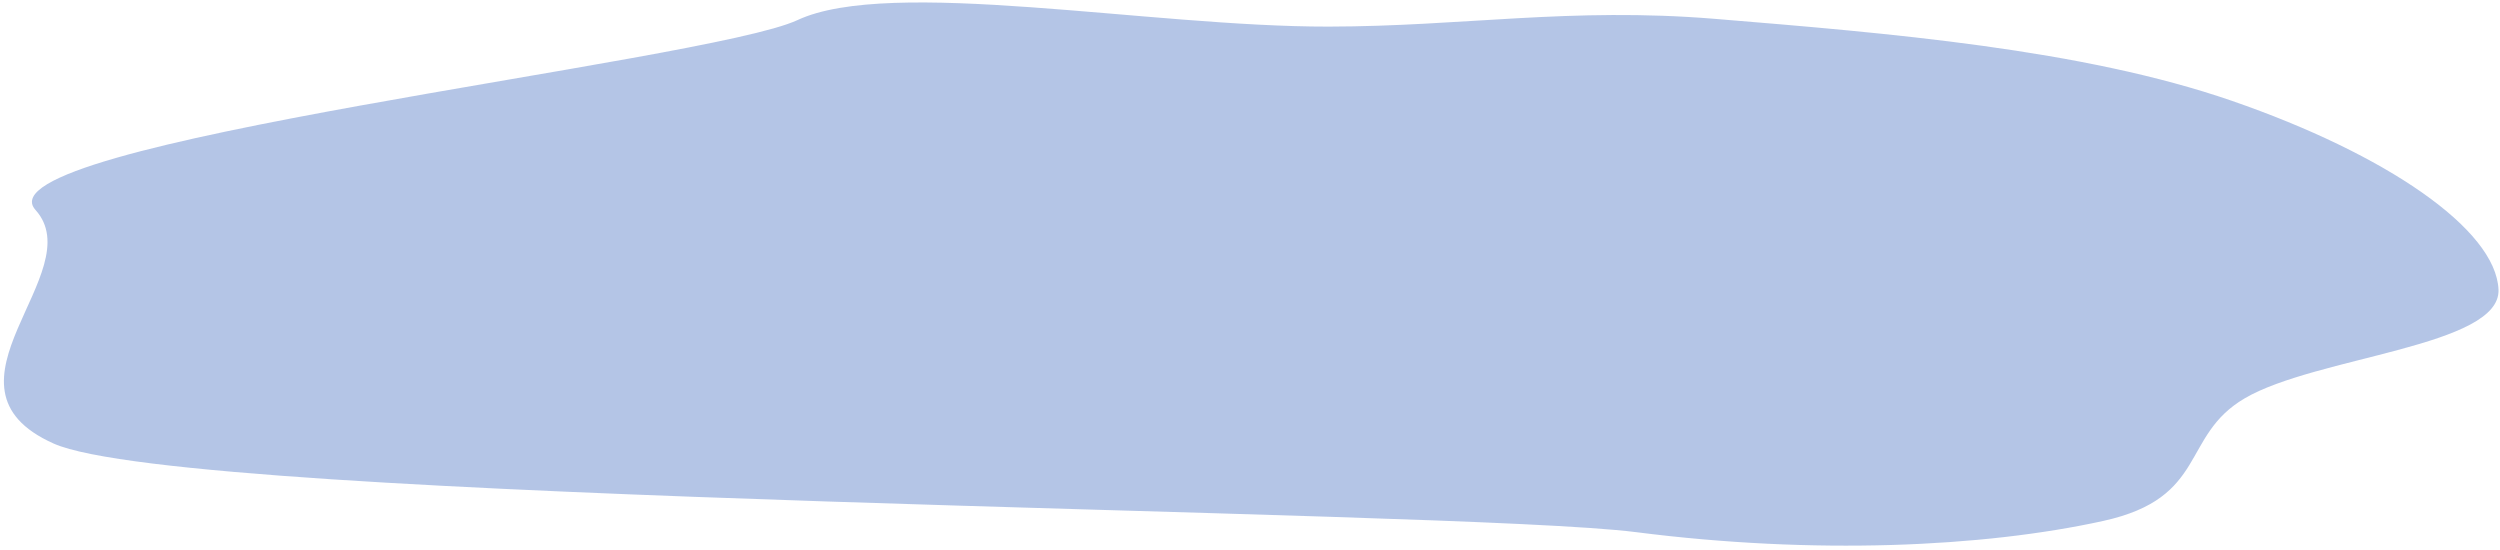<svg width="423" height="93" viewBox="0 0 423 93" fill="none" xmlns="http://www.w3.org/2000/svg">
<path fill-rule="evenodd" clip-rule="evenodd" d="M290.133 3.188C319.686 5.615 352.346 8.325 377.62 17.055C403.743 26.078 422.301 38.78 422.747 48.994C423.168 58.636 391.906 60.315 379.818 67.389C368.926 73.765 373.688 84.22 355.862 88.143C335.517 92.62 306.915 93.886 276.862 90.045C245.724 86.065 31.71 85.16 9.075 75.049C-12.56 65.384 15.499 46.069 6.004 35.518C-4.226 24.151 119.618 10.543 134.94 3.397C150.621 -3.916 194.507 4.543 224.761 4.502C247.581 4.471 265.709 1.182 290.133 3.188Z" fill="#043CAA" fill-opacity="0.3"/>
</svg>
